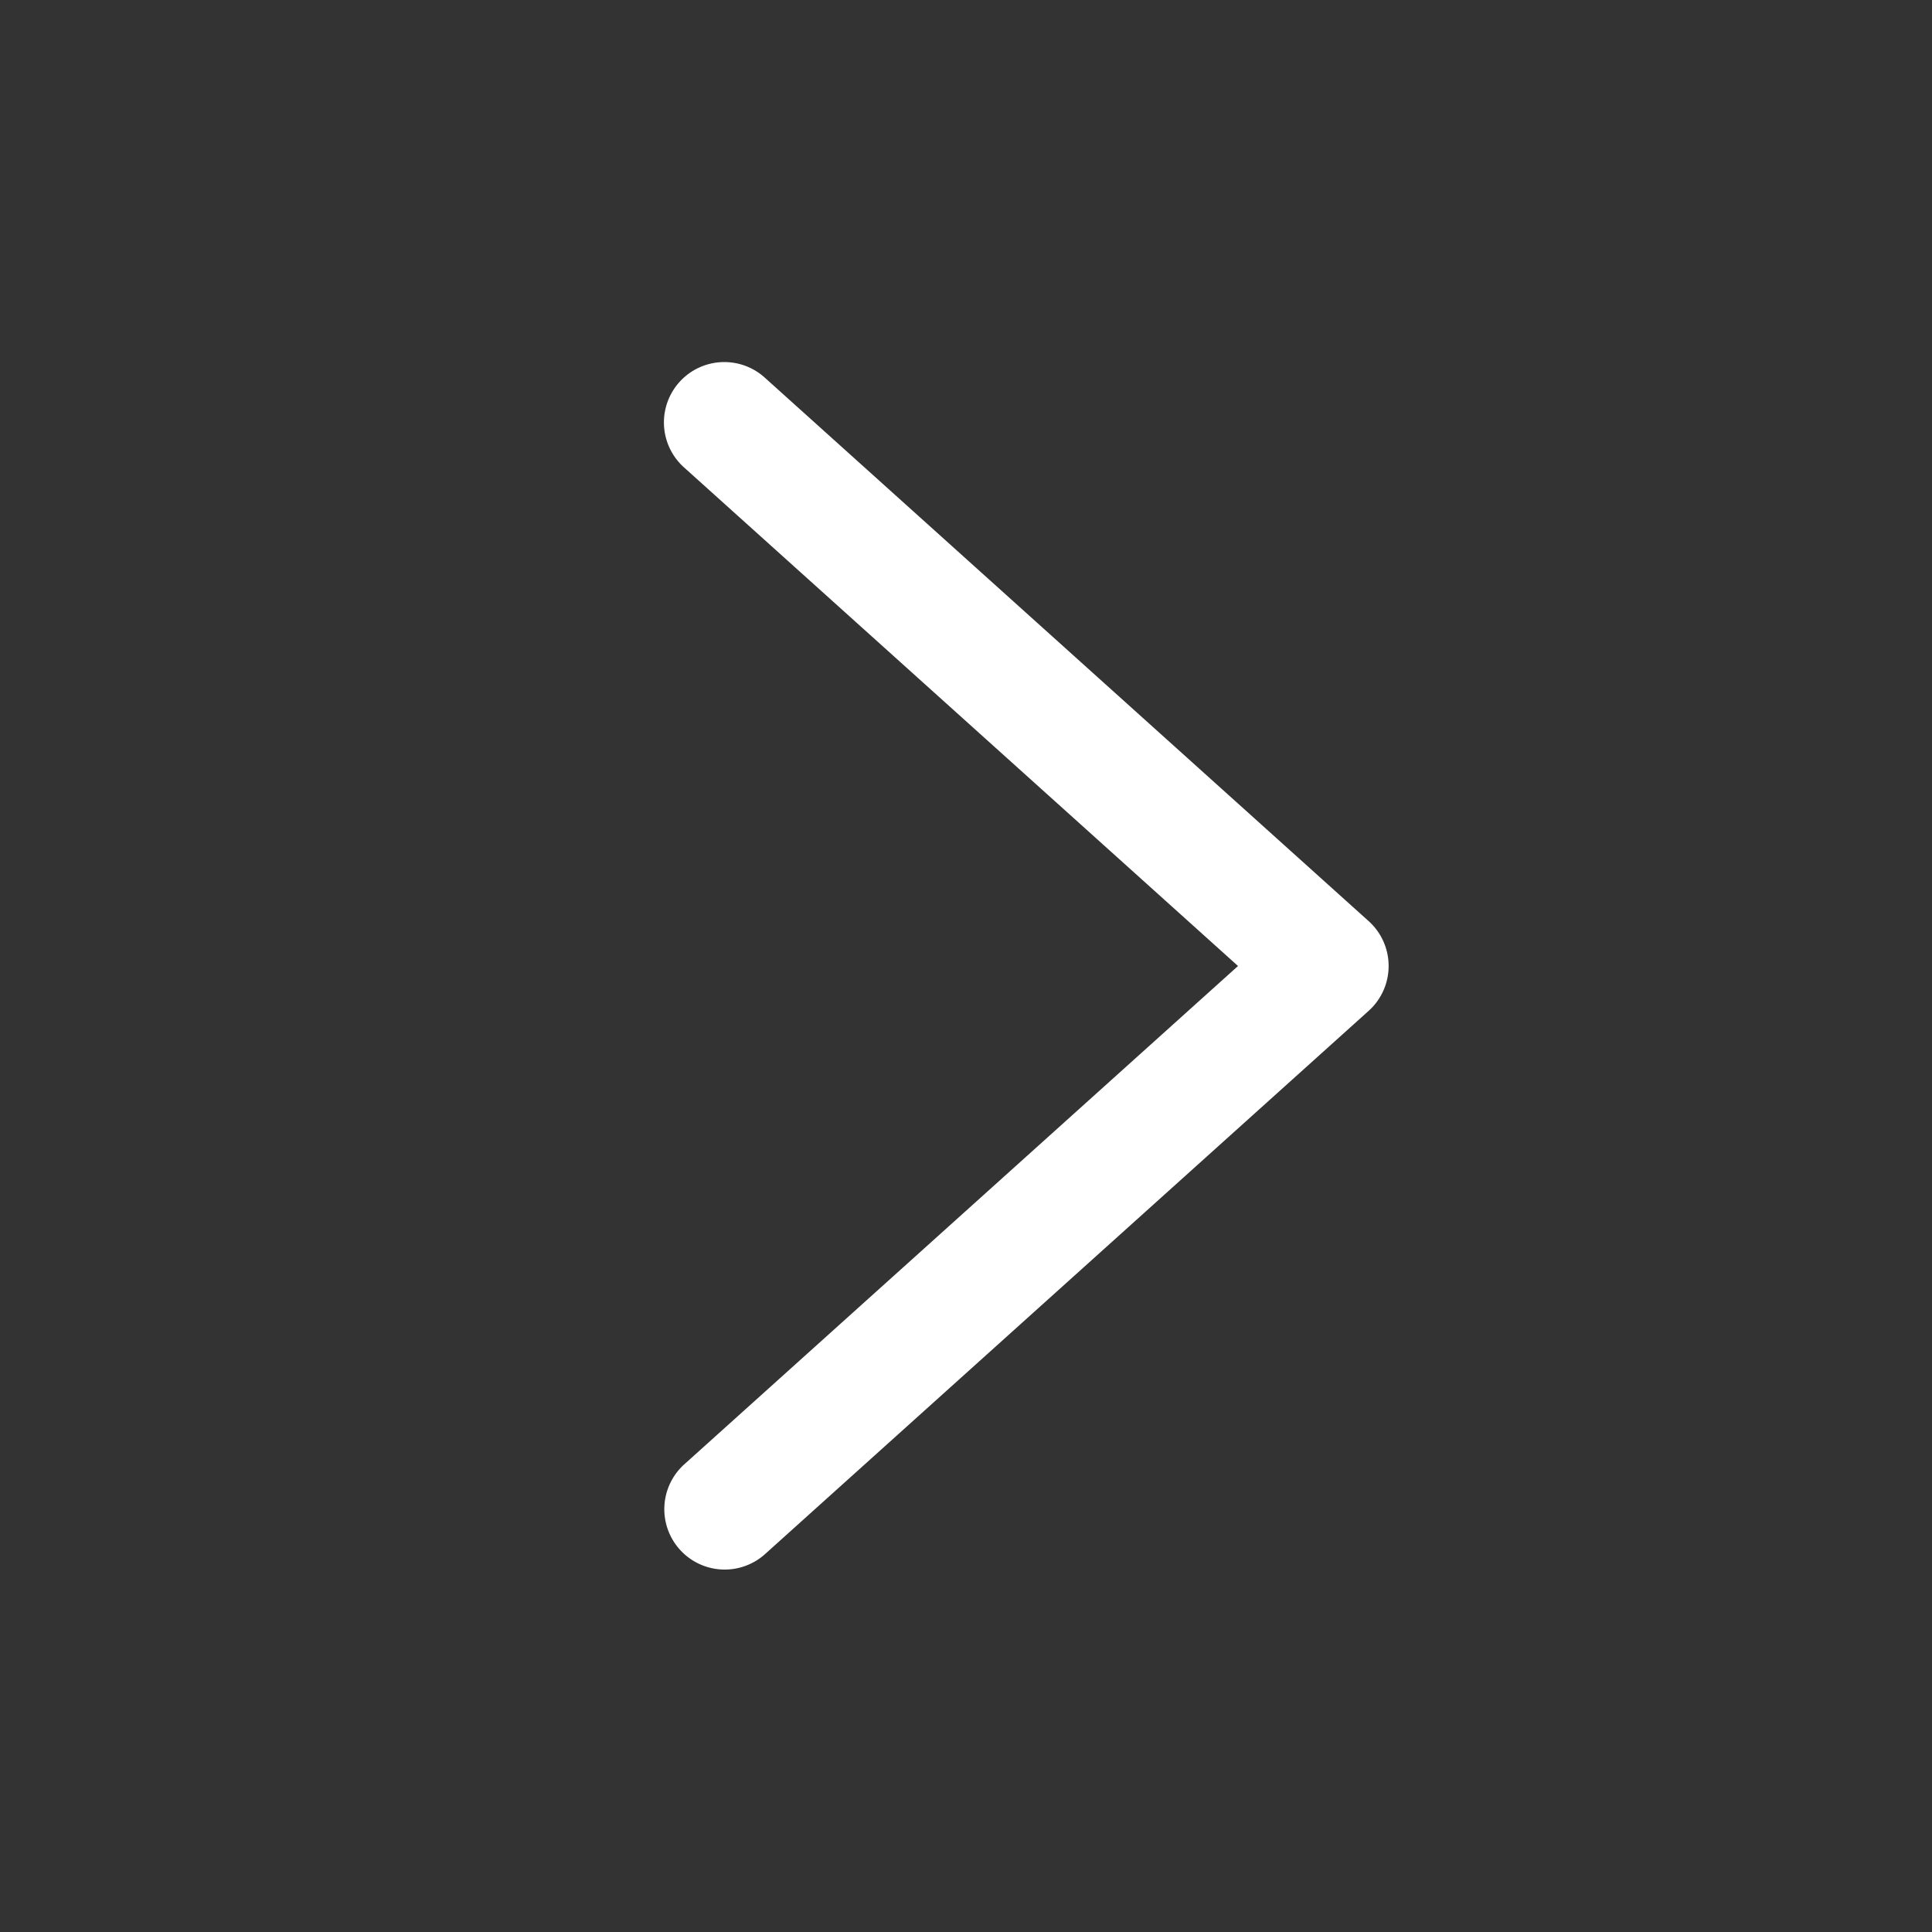 <svg xmlns="http://www.w3.org/2000/svg" viewBox="0 0 64 64"><rect x="0" y="0" width="64" height="64" fill="#333333" stroke="none"/><defs><style>.cls-1{fill:#fff;}.cls-2{fill:none;}</style></defs><title>TC</title><g id="ARTWORK"><path class="cls-1" d="M46,32a1.997,1.997,0,0,1-.662,1.486l-20,18a2,2,0,0,1-2.676-2.973L41.011,32,22.662,15.486a2,2,0,1,1,2.676-2.973l20,18A1.997,1.997,0,0,1,46,32Z"/></g><g id="White_space" data-name="White space"><rect class="cls-2" width="64" height="64"/></g></svg>